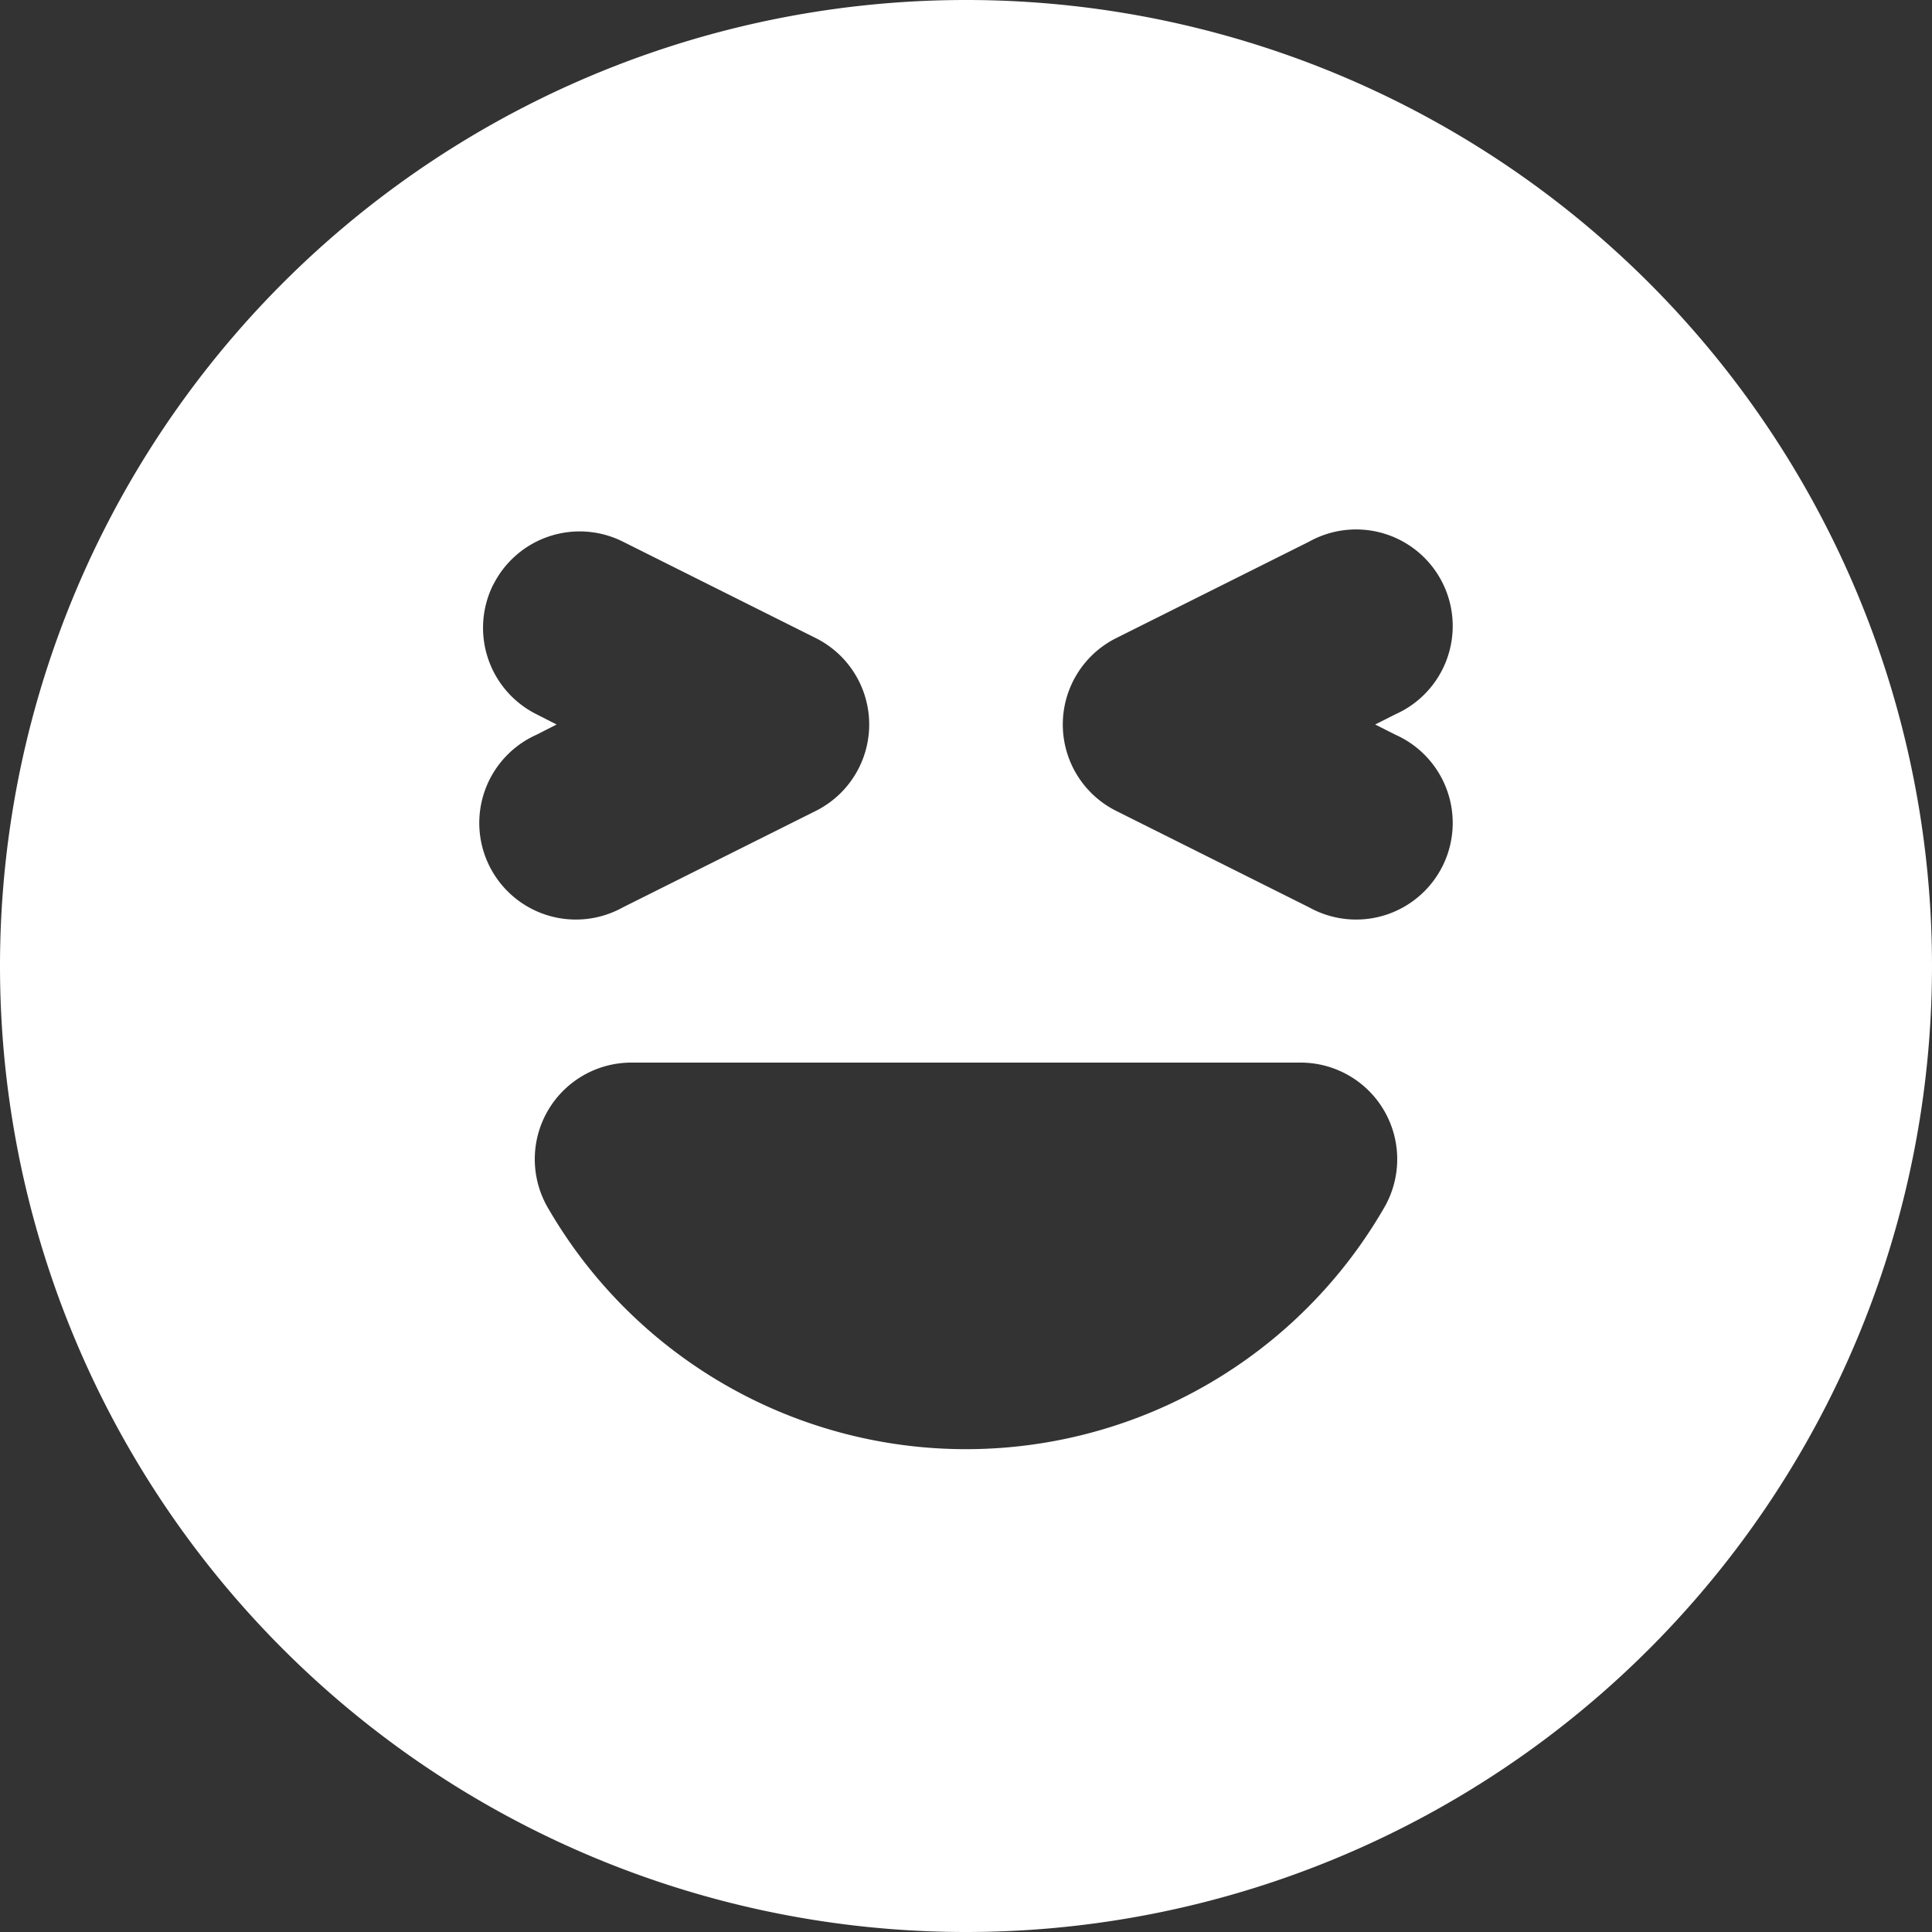 <svg xmlns="http://www.w3.org/2000/svg" width="10" height="10" fill="none" viewBox="0 0 10 10">
  <rect x="0" y="0" width="10" height="10" fill="#333333" stroke="none"/>
  <path fill="#ffffff" fill-rule="evenodd" d="M0 5a5 5 0 1110 0A5 5 0 010 5zm2.553-1.974a.5.5 0 00.224.671l.104.053-.104.053a.5.5 0 10.446.894l1-.5a.5.5 0 000-.894l-1-.5a.5.5 0 00-.67.224zm4.67.671a.5.5 0 10-.446-.894l-1 .5a.5.5 0 000 .894l1 .5a.5.5 0 10.446-.894l-.105-.053.105-.053zM3.268 5.5a.5.5 0 00-.433.75 2.499 2.499 0 004.33 0 .5.5 0 00-.433-.75H3.268z" clip-rule="evenodd"/>
</svg>
